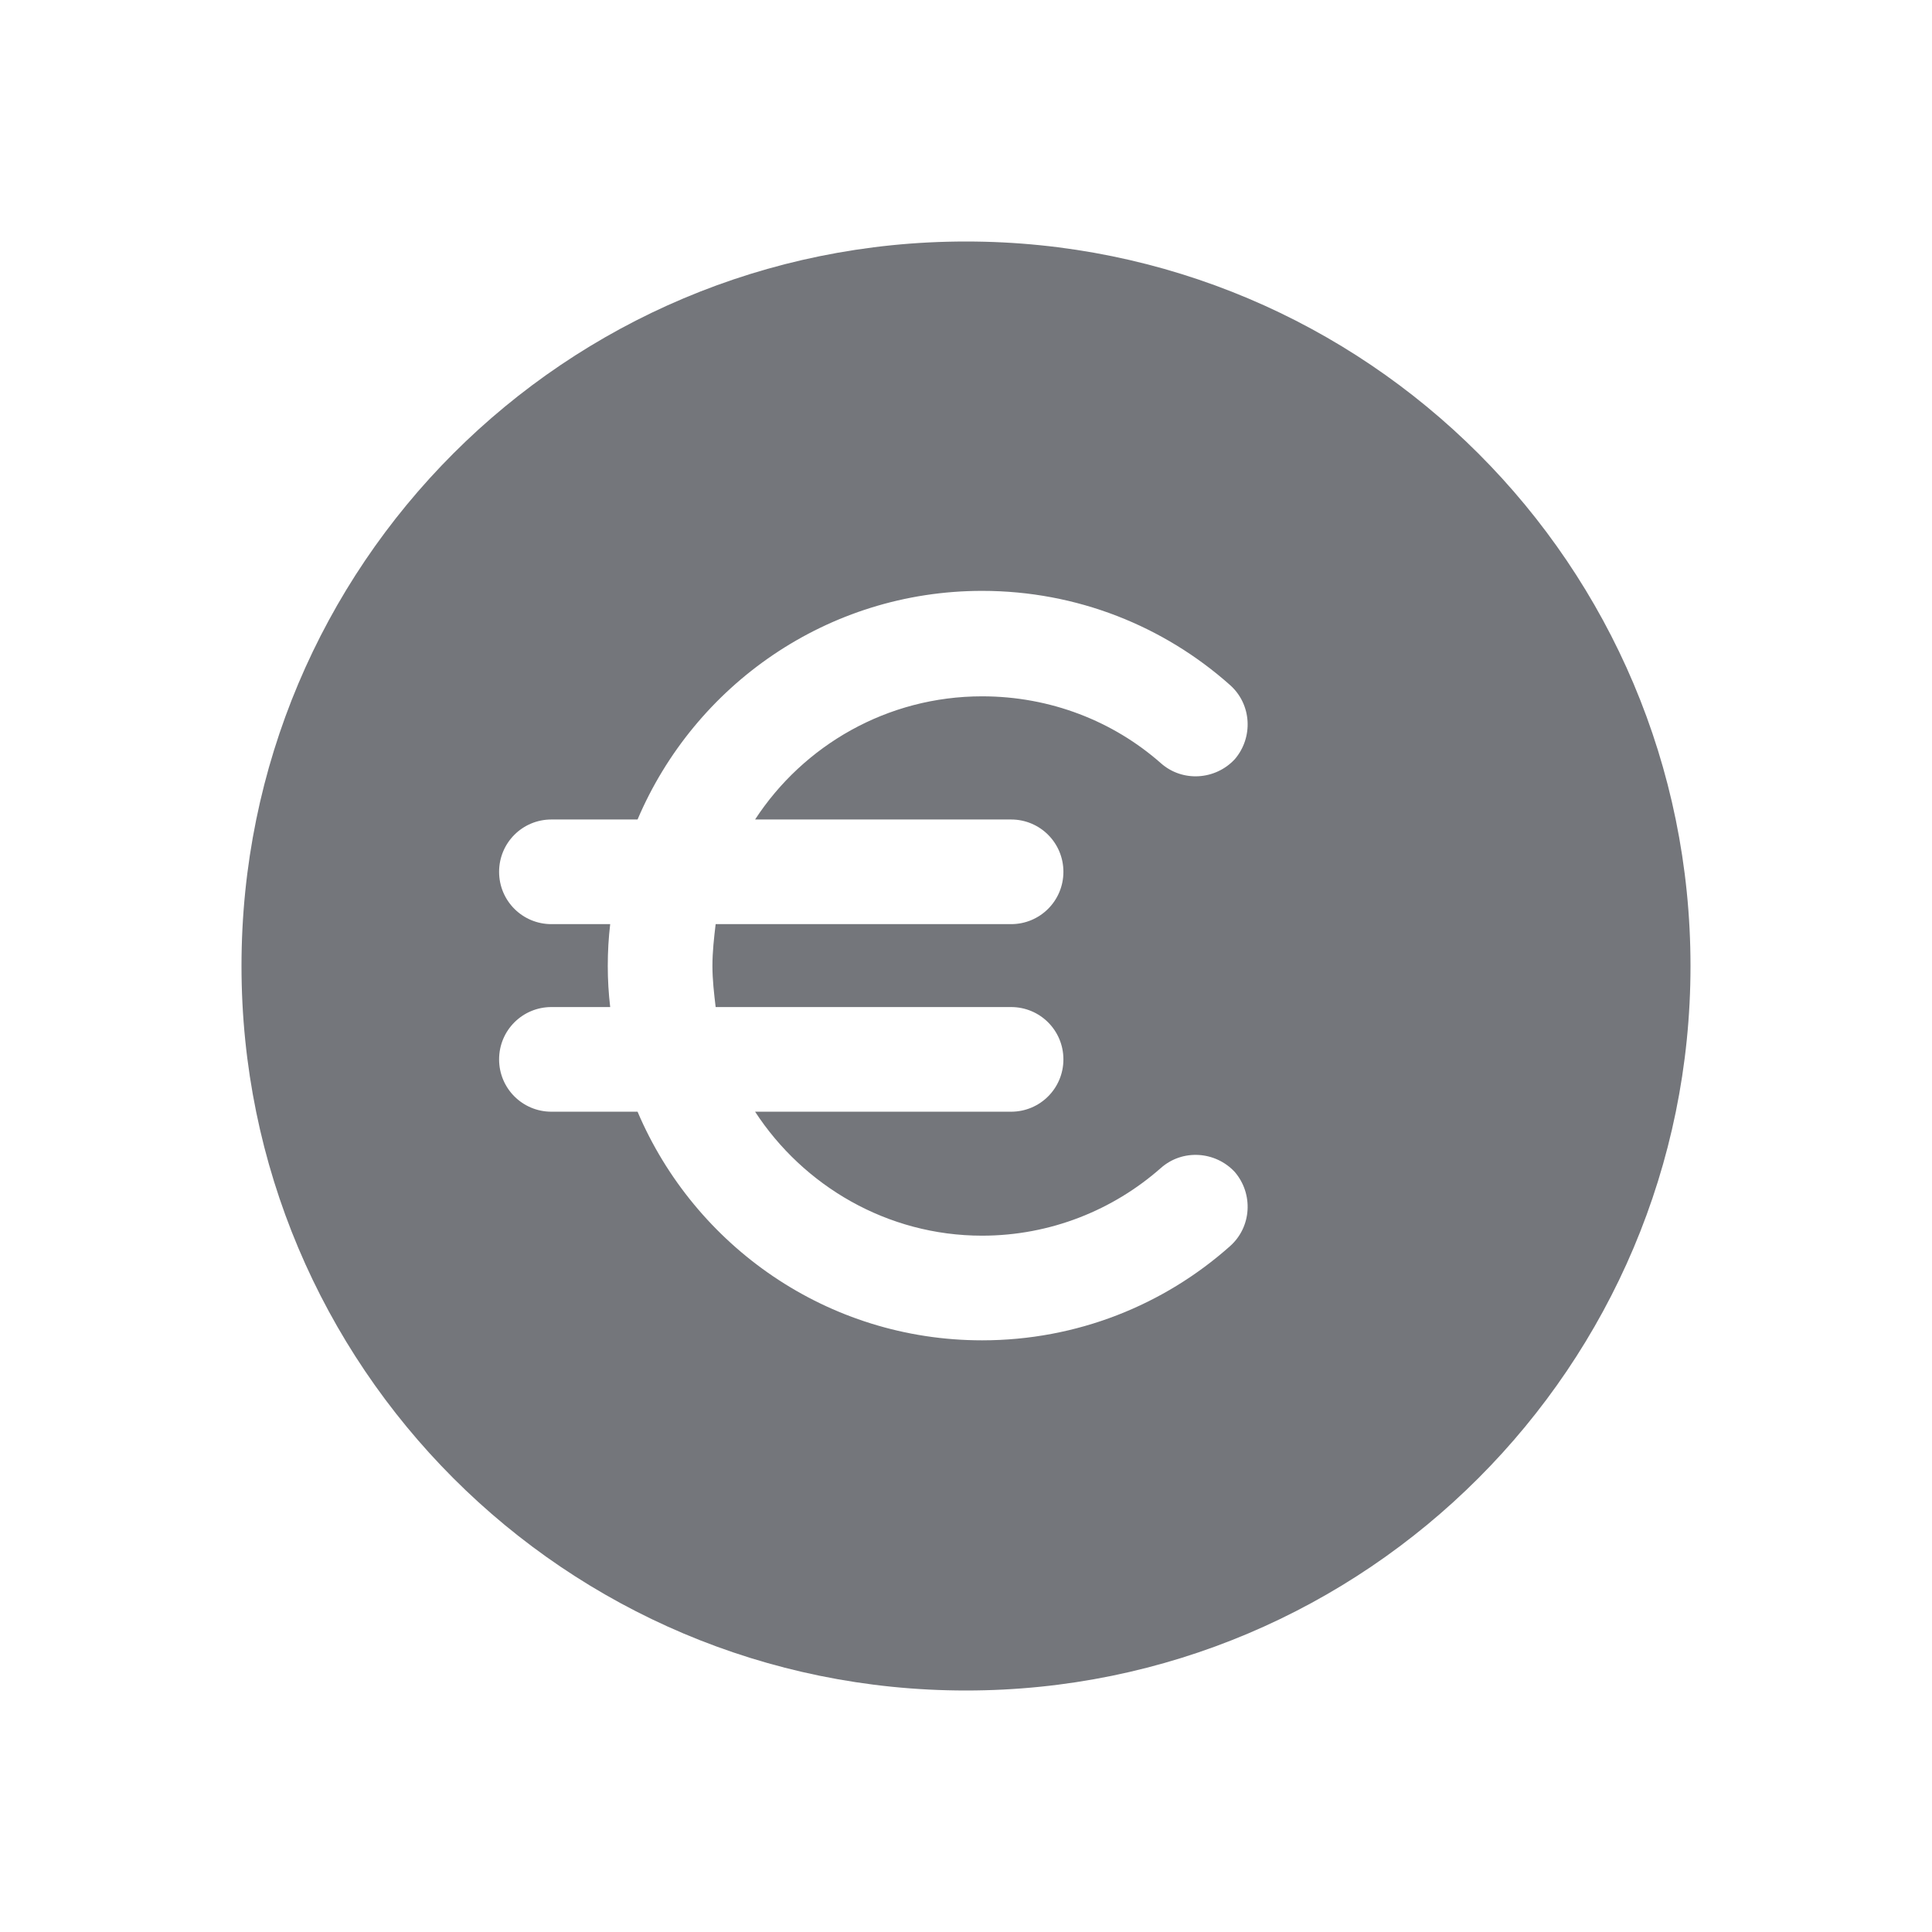 <svg width="24" height="24" viewBox="0 0 24 24" fill="none" xmlns="http://www.w3.org/2000/svg" xmlns:xlink="http://www.w3.org/1999/xlink">
	<desc>
			Created with Pixso.
	</desc>
	<defs>
		<clipPath id="clip17_903">
			<rect id="Solid / EUR Solid" width="24" height="24" fill="white" fill-opacity="0"/>
		</clipPath>
	</defs>
	<g >
		<path id="Shape" d="M12 3C7.02 3 3 7.02 3 12C3 16.97 7.02 21 12 21C16.97 21 21 16.97 21 12C21 7.02 16.97 3 12 3ZM7.58 11.48C7.56 11.65 7.55 11.82 7.55 12C7.55 12.17 7.56 12.34 7.58 12.51L6.85 12.51C6.49 12.51 6.2 12.8 6.2 13.16C6.2 13.52 6.49 13.81 6.85 13.81L7.92 13.81C8.63 15.48 10.28 16.65 12.2 16.65C13.38 16.65 14.46 16.21 15.28 15.48C15.55 15.24 15.57 14.83 15.34 14.56C15.1 14.3 14.69 14.27 14.42 14.51C13.83 15.03 13.05 15.35 12.2 15.35C11.02 15.35 9.98 14.73 9.38 13.81L12.56 13.81C12.92 13.81 13.21 13.52 13.21 13.16C13.21 12.8 12.92 12.51 12.56 12.51L8.89 12.51C8.87 12.34 8.85 12.17 8.85 12C8.85 11.82 8.87 11.65 8.89 11.48L12.56 11.48C12.92 11.48 13.21 11.19 13.21 10.83C13.21 10.47 12.92 10.18 12.56 10.18L9.38 10.18C9.98 9.26 11.02 8.65 12.2 8.65C13.05 8.65 13.83 8.96 14.42 9.48C14.69 9.72 15.1 9.69 15.34 9.43C15.57 9.16 15.55 8.75 15.28 8.51C14.46 7.78 13.38 7.34 12.2 7.34C10.28 7.34 8.63 8.51 7.92 10.18L6.85 10.18C6.49 10.18 6.2 10.47 6.2 10.83C6.2 11.19 6.49 11.48 6.85 11.48L7.58 11.48Z" fill="#74767B" fill-opacity="1" fill-rule="evenodd"/>
	</g>
</svg>
